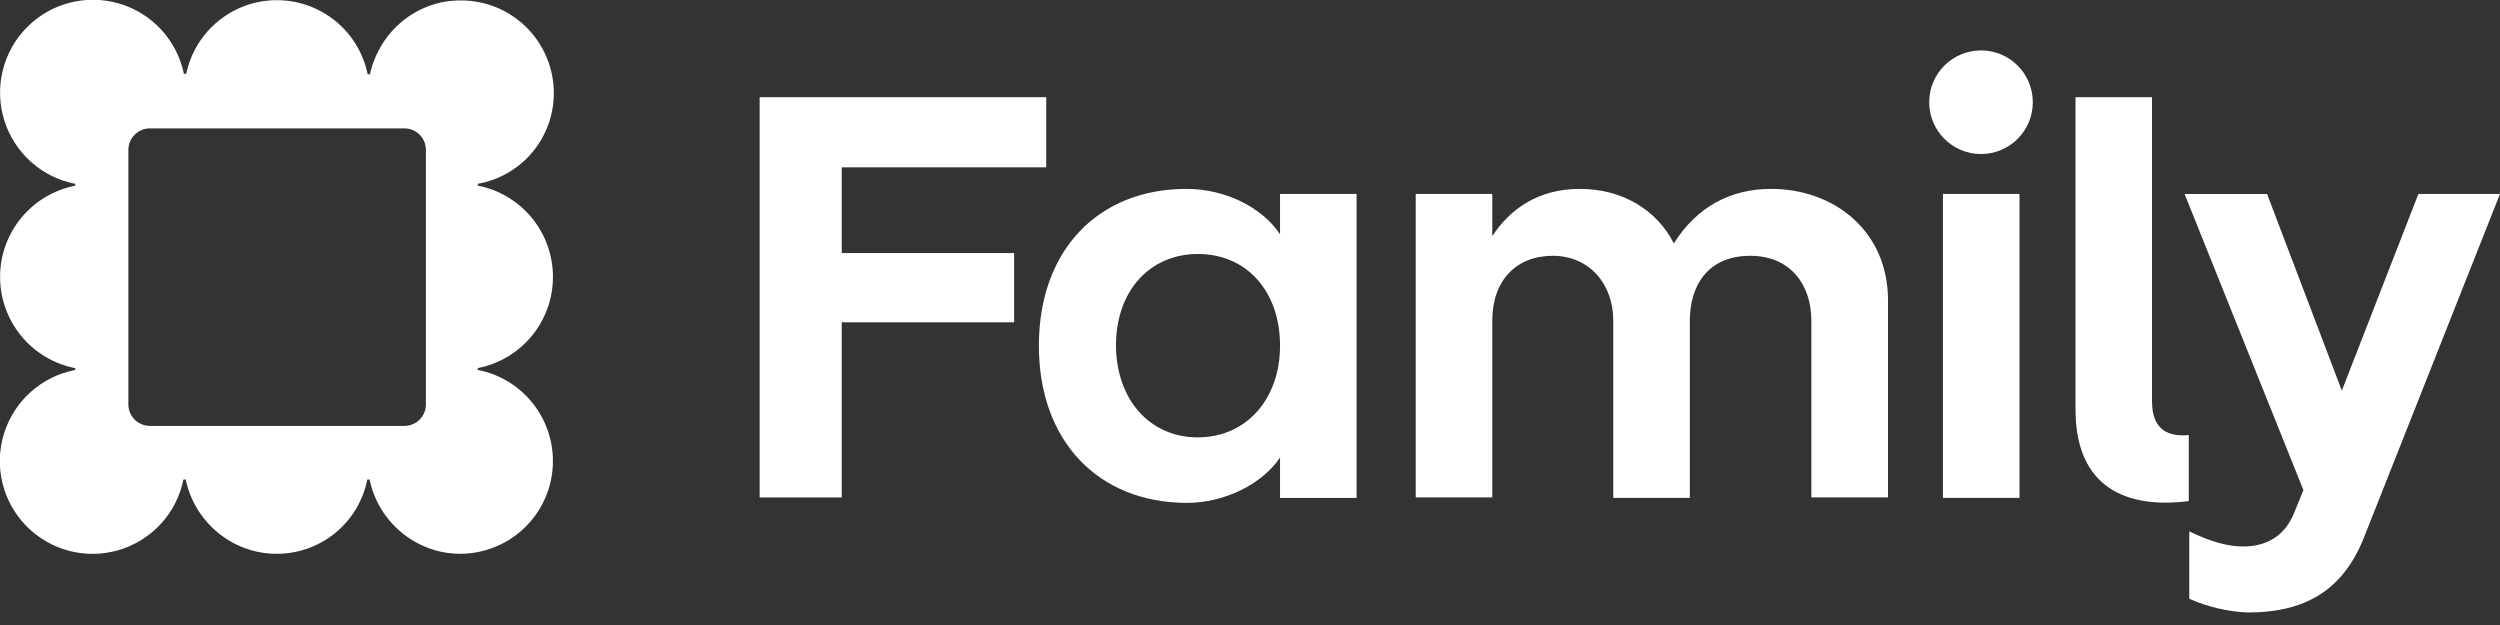 <svg width="72" height="18" viewBox="0 0 72 18" fill="none" xmlns="http://www.w3.org/2000/svg">
<rect x="0" y="0" width="72" height="18" fill="#333333" stroke="none"/>
<g clip-path="url(#clip0_64_542)">
<path d="M15.95 2.681C15.95 1.973 15.669 1.295 15.169 0.795C14.669 0.294 13.99 0.013 13.283 0.013C11.989 3.34606e-05 10.92 0.924 10.655 2.139H10.589C10.466 1.538 10.14 0.997 9.665 0.608C9.19 0.22 8.595 0.007 7.981 0.005C7.367 0.003 6.772 0.214 6.295 0.6C5.818 0.986 5.489 1.525 5.363 2.126H5.297C5.198 1.652 4.973 1.213 4.646 0.857C4.318 0.501 3.9 0.24 3.435 0.103C2.971 -0.034 2.478 -0.043 2.01 0.078C1.541 0.198 1.114 0.444 0.773 0.789C0.433 1.133 0.193 1.563 0.078 2.034C-0.037 2.504 -0.022 2.996 0.121 3.459C0.264 3.921 0.53 4.336 0.89 4.66C1.251 4.983 1.692 5.202 2.167 5.295V5.348C1.558 5.466 1.008 5.794 0.613 6.273C0.218 6.752 0.002 7.354 0.002 7.975C0.002 8.596 0.218 9.198 0.613 9.677C1.008 10.157 1.558 10.484 2.167 10.603V10.655C1.691 10.746 1.249 10.964 0.888 11.286C0.526 11.608 0.26 12.023 0.116 12.485C-0.029 12.947 -0.044 13.44 0.07 13.911C0.185 14.381 0.425 14.812 0.765 15.156C1.105 15.501 1.533 15.746 2.002 15.867C2.471 15.987 2.964 15.978 3.428 15.84C3.892 15.701 4.31 15.44 4.637 15.082C4.963 14.725 5.187 14.286 5.283 13.811H5.349C5.6 15.026 6.683 15.949 7.964 15.949C8.58 15.952 9.178 15.74 9.655 15.35C10.132 14.96 10.458 14.416 10.578 13.811H10.644C10.895 15.026 11.977 15.949 13.258 15.949C13.922 15.947 14.562 15.698 15.053 15.251C15.543 14.804 15.85 14.19 15.912 13.529C15.975 12.868 15.789 12.207 15.391 11.676C14.993 11.144 14.412 10.78 13.76 10.654V10.601C14.37 10.482 14.919 10.155 15.314 9.676C15.709 9.197 15.925 8.595 15.925 7.974C15.925 7.353 15.709 6.751 15.314 6.271C14.919 5.792 14.37 5.465 13.76 5.346V5.293C14.374 5.185 14.931 4.864 15.331 4.386C15.732 3.908 15.951 3.304 15.95 2.681ZM12.266 11.646C12.266 11.727 12.25 11.808 12.219 11.883C12.188 11.959 12.143 12.027 12.085 12.085C12.027 12.143 11.959 12.188 11.883 12.219C11.808 12.251 11.727 12.266 11.646 12.266H4.318C4.236 12.266 4.155 12.251 4.08 12.219C4.005 12.188 3.936 12.143 3.879 12.085C3.821 12.027 3.775 11.959 3.744 11.883C3.713 11.808 3.697 11.727 3.697 11.646V4.318C3.697 4.236 3.713 4.155 3.744 4.08C3.775 4.005 3.821 3.936 3.879 3.879C3.936 3.821 4.005 3.775 4.08 3.744C4.155 3.713 4.236 3.697 4.318 3.697H11.646C11.727 3.697 11.808 3.713 11.883 3.744C11.959 3.775 12.027 3.821 12.085 3.879C12.143 3.936 12.188 4.005 12.219 4.08C12.25 4.155 12.266 4.236 12.266 4.318V11.646Z" fill="white"/>
<path d="M24.242 4.819H30.131V2.799H21.878V14.326H24.242V9.282H29.207V7.288H24.242V4.819Z" fill="white"/>
<path d="M36.865 6.747C36.337 5.955 35.267 5.44 34.171 5.44C31.636 5.44 29.92 7.196 29.92 9.955C29.92 12.715 31.636 14.471 34.171 14.484C35.267 14.484 36.35 13.943 36.865 13.177V14.34H39.07V5.585H36.865V6.747ZM34.502 12.597C33.115 12.597 32.152 11.514 32.14 9.956C32.14 8.372 33.117 7.315 34.502 7.315C35.888 7.315 36.865 8.372 36.865 9.956C36.865 11.5 35.888 12.596 34.5 12.596L34.502 12.597Z" fill="white"/>
<path d="M51.006 5.44C49.843 5.44 48.868 5.955 48.207 7.011C47.719 6.047 46.728 5.44 45.5 5.44C44.285 5.44 43.48 6.034 42.978 6.8V5.585H40.773V14.325H42.978V9.229C42.978 8.081 43.665 7.367 44.721 7.367C45.777 7.367 46.462 8.186 46.462 9.229V14.339H48.667V9.229C48.667 8.265 49.155 7.367 50.41 7.367C51.573 7.367 52.167 8.213 52.167 9.229V14.325H54.375V8.648C54.375 6.668 52.841 5.44 51.006 5.44Z" fill="white"/>
<path d="M57.053 4.436C57.877 4.436 58.545 3.768 58.545 2.944C58.545 2.12 57.877 1.452 57.053 1.452C56.229 1.452 55.561 2.12 55.561 2.944C55.561 3.768 56.229 4.436 57.053 4.436Z" fill="white"/>
<path d="M58.162 5.585H55.957V14.339H58.162V5.585Z" fill="white"/>
<path d="M61.978 11.553V2.799H59.775V11.791C59.775 14.075 61.28 14.656 63.037 14.431V12.53C62.427 12.583 61.978 12.372 61.978 11.553Z" fill="white"/>
<path d="M69.65 5.585L67.445 11.25L65.292 5.587H62.916L66.338 14.114L66.075 14.762C65.771 15.527 65.164 15.739 64.596 15.739C64.2 15.739 63.698 15.62 63.051 15.303V17.244C63.58 17.478 64.147 17.613 64.725 17.64C66.442 17.64 67.485 16.965 68.079 15.488L72 5.585H69.65Z" fill="white"/>
</g>
<defs>
<clipPath id="clip0_64_542">
<rect width="72" height="18" fill="white"/>
</clipPath>
</defs>
</svg>
